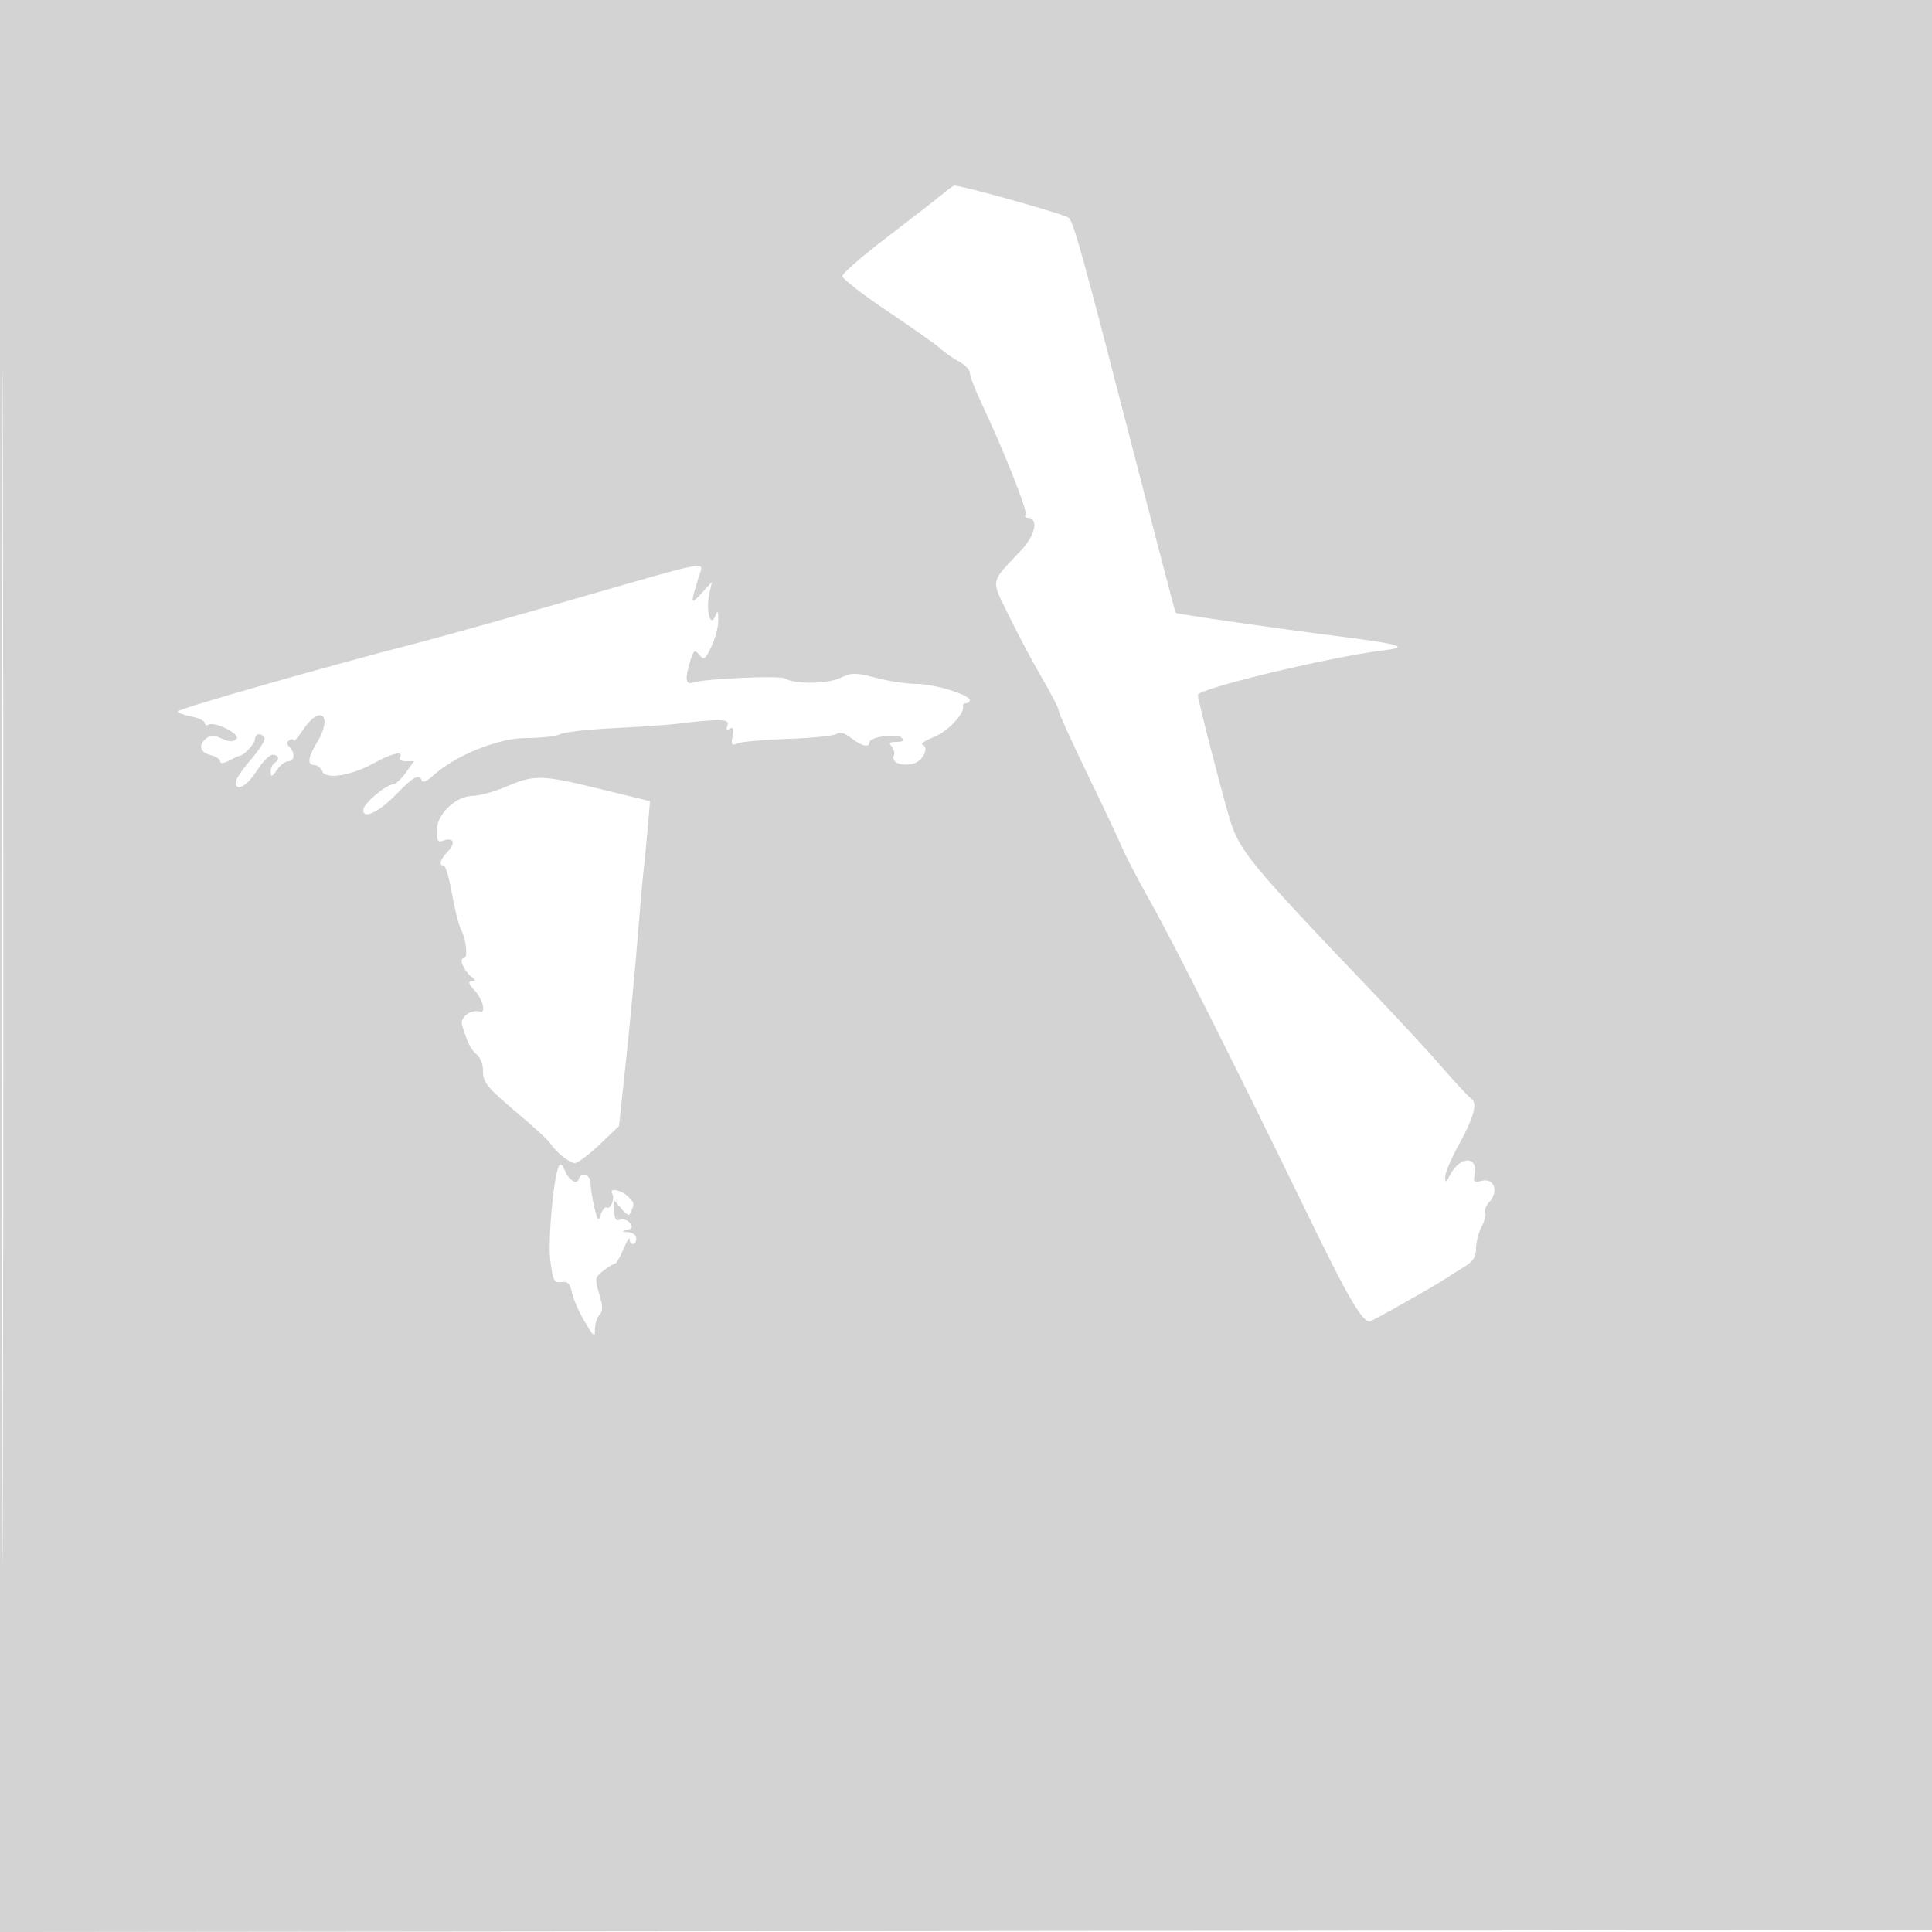 <svg xmlns="http://www.w3.org/2000/svg" width="500" height="500"><path d="M0 250.002v250.002l250.25-.252 250.25-.252.252-249.75L501.004 0H0v250.002m.492.498c0 137.5.116 193.601.258 124.67.142-68.932.142-181.432 0-250C.608 56.601.492 113 .492 250.5M243.5 50.564c-1.65 1.37-8.062 6.349-14.25 11.065-6.187 4.716-11.25 9.138-11.25 9.829 0 .69 5.287 4.795 11.75 9.122 6.463 4.328 12.65 8.706 13.75 9.729 1.1 1.023 3.238 2.509 4.75 3.302 1.512.792 2.75 2.095 2.75 2.896 0 .8 1.331 4.276 2.957 7.724 5.708 12.1 12.024 27.99 11.477 28.875-.303.492-.106.894.44.894 2.991 0 2.175 4.381-1.556 8.358-8.244 8.786-7.972 7.26-3.08 17.273 2.382 4.878 6.229 12.098 8.547 16.043 2.318 3.946 4.215 7.669 4.215 8.272 0 .604 3.327 7.95 7.393 16.326 4.066 8.375 8.1 16.932 8.964 19.015.865 2.082 4.158 8.382 7.318 14 6.159 10.945 21.981 42.417 40.83 81.213 10.247 21.09 13.962 27.5 15.941 27.5.56 0 16.994-9.26 19.554-11.018.825-.566 2.962-1.912 4.75-2.991 2.469-1.49 3.25-2.659 3.25-4.862 0-1.595.652-4.157 1.449-5.693.797-1.536 1.203-3.191.902-3.677-.301-.487.213-1.724 1.141-2.75 2.444-2.701 1.155-6.21-1.99-5.42-1.929.484-2.281.255-1.919-1.248 1.256-5.22-3.662-5.409-6.318-.243-1.044 2.03-1.238 2.107-1.25.498-.008-1.047 1.499-4.647 3.35-8 4.07-7.373 5.121-11.187 3.391-12.293-.691-.442-3.956-3.934-7.256-7.762-3.3-3.827-11.4-12.607-18-19.512-32.344-33.836-34.865-36.91-37.403-45.598-2.449-8.386-8.097-30.416-8.097-31.582 0-1.625 34.423-9.894 48-11.531 7.133-.86 4.624-1.603-12.902-3.821-15.126-1.915-40.506-5.581-40.829-5.899-.128-.125-4.75-17.748-10.274-39.163-13.705-53.14-16.08-61.756-17.377-63.054-.88-.882-27.958-8.491-29.692-8.345-.234.02-1.776 1.157-3.426 2.528m-95 104.504c-17.05 4.906-35.5 10.069-41 11.473-21.396 5.463-61.5 16.912-61.5 17.557 0 .374 1.575.975 3.5 1.336 1.925.361 3.5 1.113 3.5 1.67 0 .558.402.765.894.462 1.641-1.015 8.49 2.45 7.265 3.675-.806.806-1.818.78-3.744-.098-1.995-.909-2.977-.921-4.027-.05-2.132 1.769-1.654 3.623 1.112 4.318 1.375.345 2.5 1.084 2.5 1.643 0 .633.85.562 2.25-.188 1.237-.662 2.475-1.229 2.75-1.259 1.198-.131 4-3.164 4-4.329 0-1.479 1.614-1.712 2.453-.353.315.508-1.234 3.011-3.44 5.561-2.207 2.549-4.013 5.208-4.013 5.908 0 2.658 2.916 1.109 5.446-2.894 1.448-2.292 3.29-4.167 4.094-4.167 1.673 0 1.939 1.253.46 2.167-.55.34-.976 1.379-.948 2.309.043 1.368.353 1.261 1.622-.559.864-1.237 2.19-2.25 2.948-2.25 1.645 0 1.816-2.162.291-3.687-.783-.783-.783-1.275 0-1.759.598-.37 1.087-.316 1.087.119s1.141-.888 2.536-2.941c4.509-6.635 7.689-3.43 3.468 3.494-2.344 3.845-2.548 5.774-.611 5.774.766 0 1.674.731 2.017 1.625.848 2.21 7.551 1.127 13.46-2.176 4.502-2.516 7.725-3.221 6.63-1.449-.34.55.339 1 1.509 1h2.127L105 200c-1.175 1.65-2.626 3-3.224 3-1.87 0-7.776 5.026-7.776 6.618 0 2.547 4.085.562 8.733-4.242 4.288-4.432 5.818-5.223 6.448-3.332.192.574 1.364.097 2.606-1.06 5.74-5.348 17.057-9.984 24.371-9.984 3.836 0 7.801-.443 8.812-.984 1.012-.541 7.188-1.246 13.725-1.567 6.537-.32 13.668-.797 15.845-1.059 11.839-1.429 14.39-1.371 13.744.313-.425 1.106-.239 1.387.58.881.861-.532 1.066.015.72 1.924-.404 2.23-.204 2.539 1.216 1.884.935-.43 6.875-.96 13.2-1.177 6.325-.217 11.999-.806 12.609-1.31.708-.585 2.029-.191 3.657 1.09 2.693 2.118 4.734 2.599 4.734 1.116 0-1.395 7.108-2.403 8.33-1.181.76.76.374 1.07-1.33 1.07-1.774 0-2.107.293-1.278 1.122.617.617.885 1.738.596 2.491-.667 1.738 1.97 2.782 5.065 2.006 2.482-.623 4.206-4.256 2.318-4.885-.598-.2.727-1.088 2.943-1.975 3.672-1.469 8.123-6.173 7.578-8.009-.122-.412.228-.75.778-.75s1-.361 1-.802c0-1.386-9.303-4.208-13.856-4.203-2.395.003-7.061-.696-10.368-1.553-5.435-1.408-6.326-1.409-9.282-.006-3.361 1.595-11.872 1.684-14.353.151-1.311-.81-21.06.061-23.616 1.042-1.999.767-2.317-.72-1.063-4.976 1.013-3.44 1.277-3.672 2.502-2.197 1.231 1.484 1.55 1.267 3.168-2.153.99-2.092 1.784-5.153 1.764-6.803-.03-2.496-.168-2.664-.818-1-1.202 3.073-2.442-1.567-1.529-5.721l.697-3.177-2.703 2.949c-2.878 3.141-2.923 2.864-.694-4.301 1.295-4.161 4.078-4.662-32.349 5.818M131 203.581c-3.025 1.297-6.915 2.371-8.644 2.388-4.441.044-9.356 4.792-9.356 9.039 0 2.52.34 3.075 1.59 2.596 2.718-1.043 3.484.4 1.4 2.637-2.095 2.249-2.557 3.759-1.15 3.759.462 0 1.415 3.262 2.119 7.25.704 3.988 1.747 8.141 2.318 9.229 1.425 2.715 1.894 7.521.735 7.521-1.304 0 .014 3.227 1.926 4.718 1.273.993 1.299 1.224.138 1.25-1.026.023-.816.68.75 2.346 2.063 2.197 3.027 5.911 1.424 5.488-2.48-.655-5.296 1.479-4.658 3.529 1.469 4.719 2.265 6.305 3.804 7.583.882.732 1.604 2.54 1.604 4.017 0 3.31.739 4.215 9.5 11.638 3.85 3.262 7.364 6.5 7.808 7.196 1.5 2.348 5.06 5.235 6.455 5.235.762 0 3.648-2.158 6.412-4.795l5.027-4.795 1.862-17.455c1.025-9.6 2.358-23.698 2.963-31.328.604-7.63 1.269-15.214 1.476-16.854.208-1.64.681-6.458 1.052-10.708l.674-7.726-12.998-3.17c-15.144-3.692-16.89-3.735-24.231-.588m13.704 98.089c-1.4 2.265-2.958 19.147-2.272 24.63.644 5.154.96 5.766 2.845 5.5 1.661-.235 2.259.365 2.759 2.772.351 1.69 1.833 5.065 3.292 7.5 2.358 3.935 2.654 4.144 2.663 1.878.005-1.402.535-3.076 1.177-3.718.89-.89.868-2.167-.093-5.376-1.189-3.97-1.128-4.309 1.082-6.009 1.289-.992 2.632-1.813 2.986-1.825.354-.012 1.343-1.709 2.199-3.772.855-2.062 1.578-3.187 1.606-2.5.074 1.79 1.719 1.551 1.719-.25 0-.825-.938-1.552-2.084-1.616-1.764-.098-1.806-.188-.28-.584 1.393-.361 1.547-.776.677-1.824-.619-.746-1.768-1.111-2.553-.81-1.024.393-1.427-.232-1.427-2.212v-2.76l1.885 2.174c1.628 1.876 1.969 1.954 2.5.571.821-2.141.838-2.073-.956-3.868-1.664-1.663-4.94-2.207-3.985-.661.751 1.215-.444 4.208-1.435 3.596-.43-.266-1.105.524-1.5 1.755-.631 1.964-.837 1.747-1.681-1.761-.528-2.2-.979-5.012-1-6.25-.041-2.331-2.363-3.146-3.054-1.073-.529 1.589-2.726.126-3.679-2.45-.421-1.138-1.047-1.614-1.391-1.057" fill="#d3d3d3" fill-rule="evenodd"/></svg>